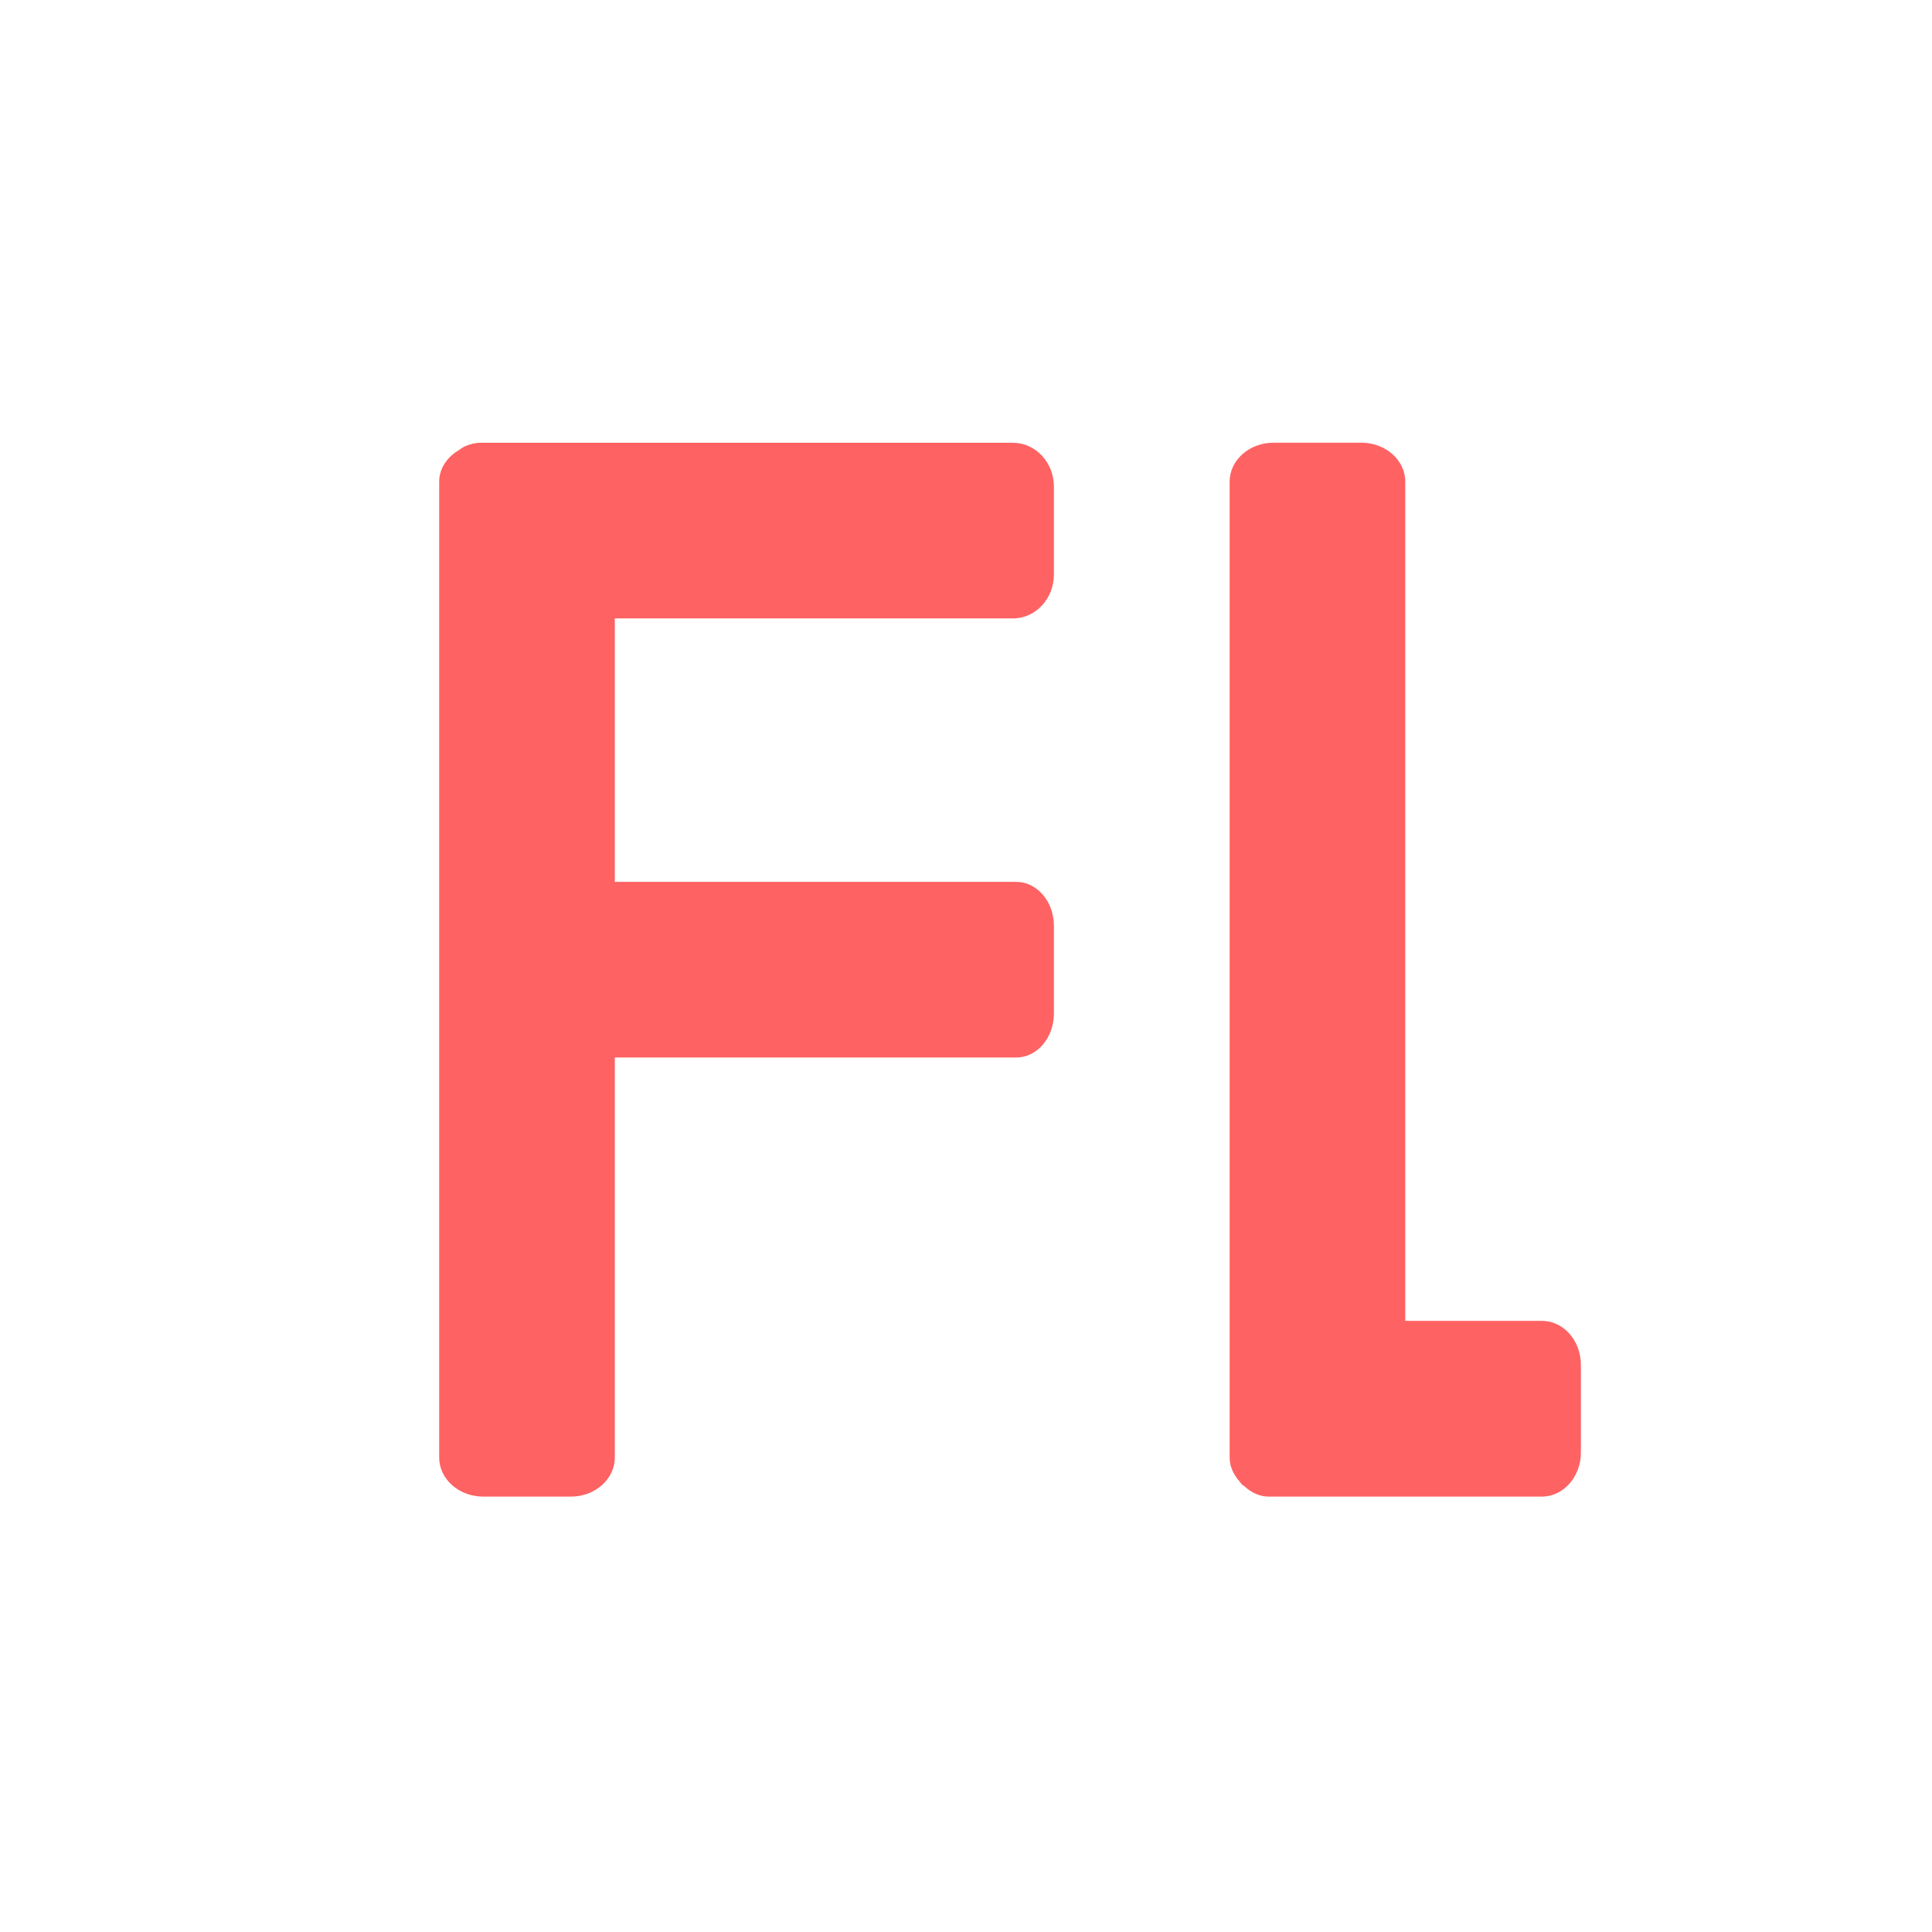 <?xml version="1.0" encoding="utf-8"?>
<!-- Generator: Adobe Illustrator 15.0.0, SVG Export Plug-In . SVG Version: 6.00 Build 0)  -->
<!DOCTYPE svg PUBLIC "-//W3C//DTD SVG 1.1//EN" "http://www.w3.org/Graphics/SVG/1.1/DTD/svg11.dtd">
<svg version="1.1" id="图层_1" xmlns="http://www.w3.org/2000/svg" xmlns:xlink="http://www.w3.org/1999/xlink" x="0px" y="0px"
	 width="22px" height="22px" viewBox="0 0 22 22" enable-background="new 0 0 22 22" xml:space="preserve">
<path fill-rule="evenodd" clip-rule="evenodd" fill="#FF6262" d="M17.557,17.042h-2.056h-1h-0.056c-0.105,0-0.198-0.048-0.274-0.117
	c-0.01-0.008-0.021-0.014-0.03-0.022c-0.01-0.01-0.016-0.021-0.025-0.032c-0.067-0.076-0.114-0.169-0.114-0.273v-0.055v-1V5.485
	c0-0.245,0.224-0.444,0.5-0.444h1c0.276,0,0.5,0.199,0.5,0.444v9.556h1.556c0.246,0,0.444,0.224,0.444,0.501v1
	C18.001,16.817,17.803,17.042,17.557,17.042z M11.572,12.042H7.001v4.555c0,0.245-0.224,0.445-0.5,0.445h-1
	c-0.276,0-0.5-0.2-0.5-0.445V6.542v-1V5.485c0-0.151,0.091-0.279,0.223-0.359C5.25,5.108,5.276,5.089,5.307,5.077c0,0,0,0,0,0
	c0.051-0.02,0.104-0.035,0.161-0.035h0.033h1h5.034c0.257,0,0.466,0.224,0.466,0.5v1c0,0.276-0.209,0.5-0.466,0.5H7.001v3h4.571
	c0.237,0,0.429,0.224,0.429,0.5v1C12.001,11.817,11.809,12.042,11.572,12.042z"/>
</svg>
